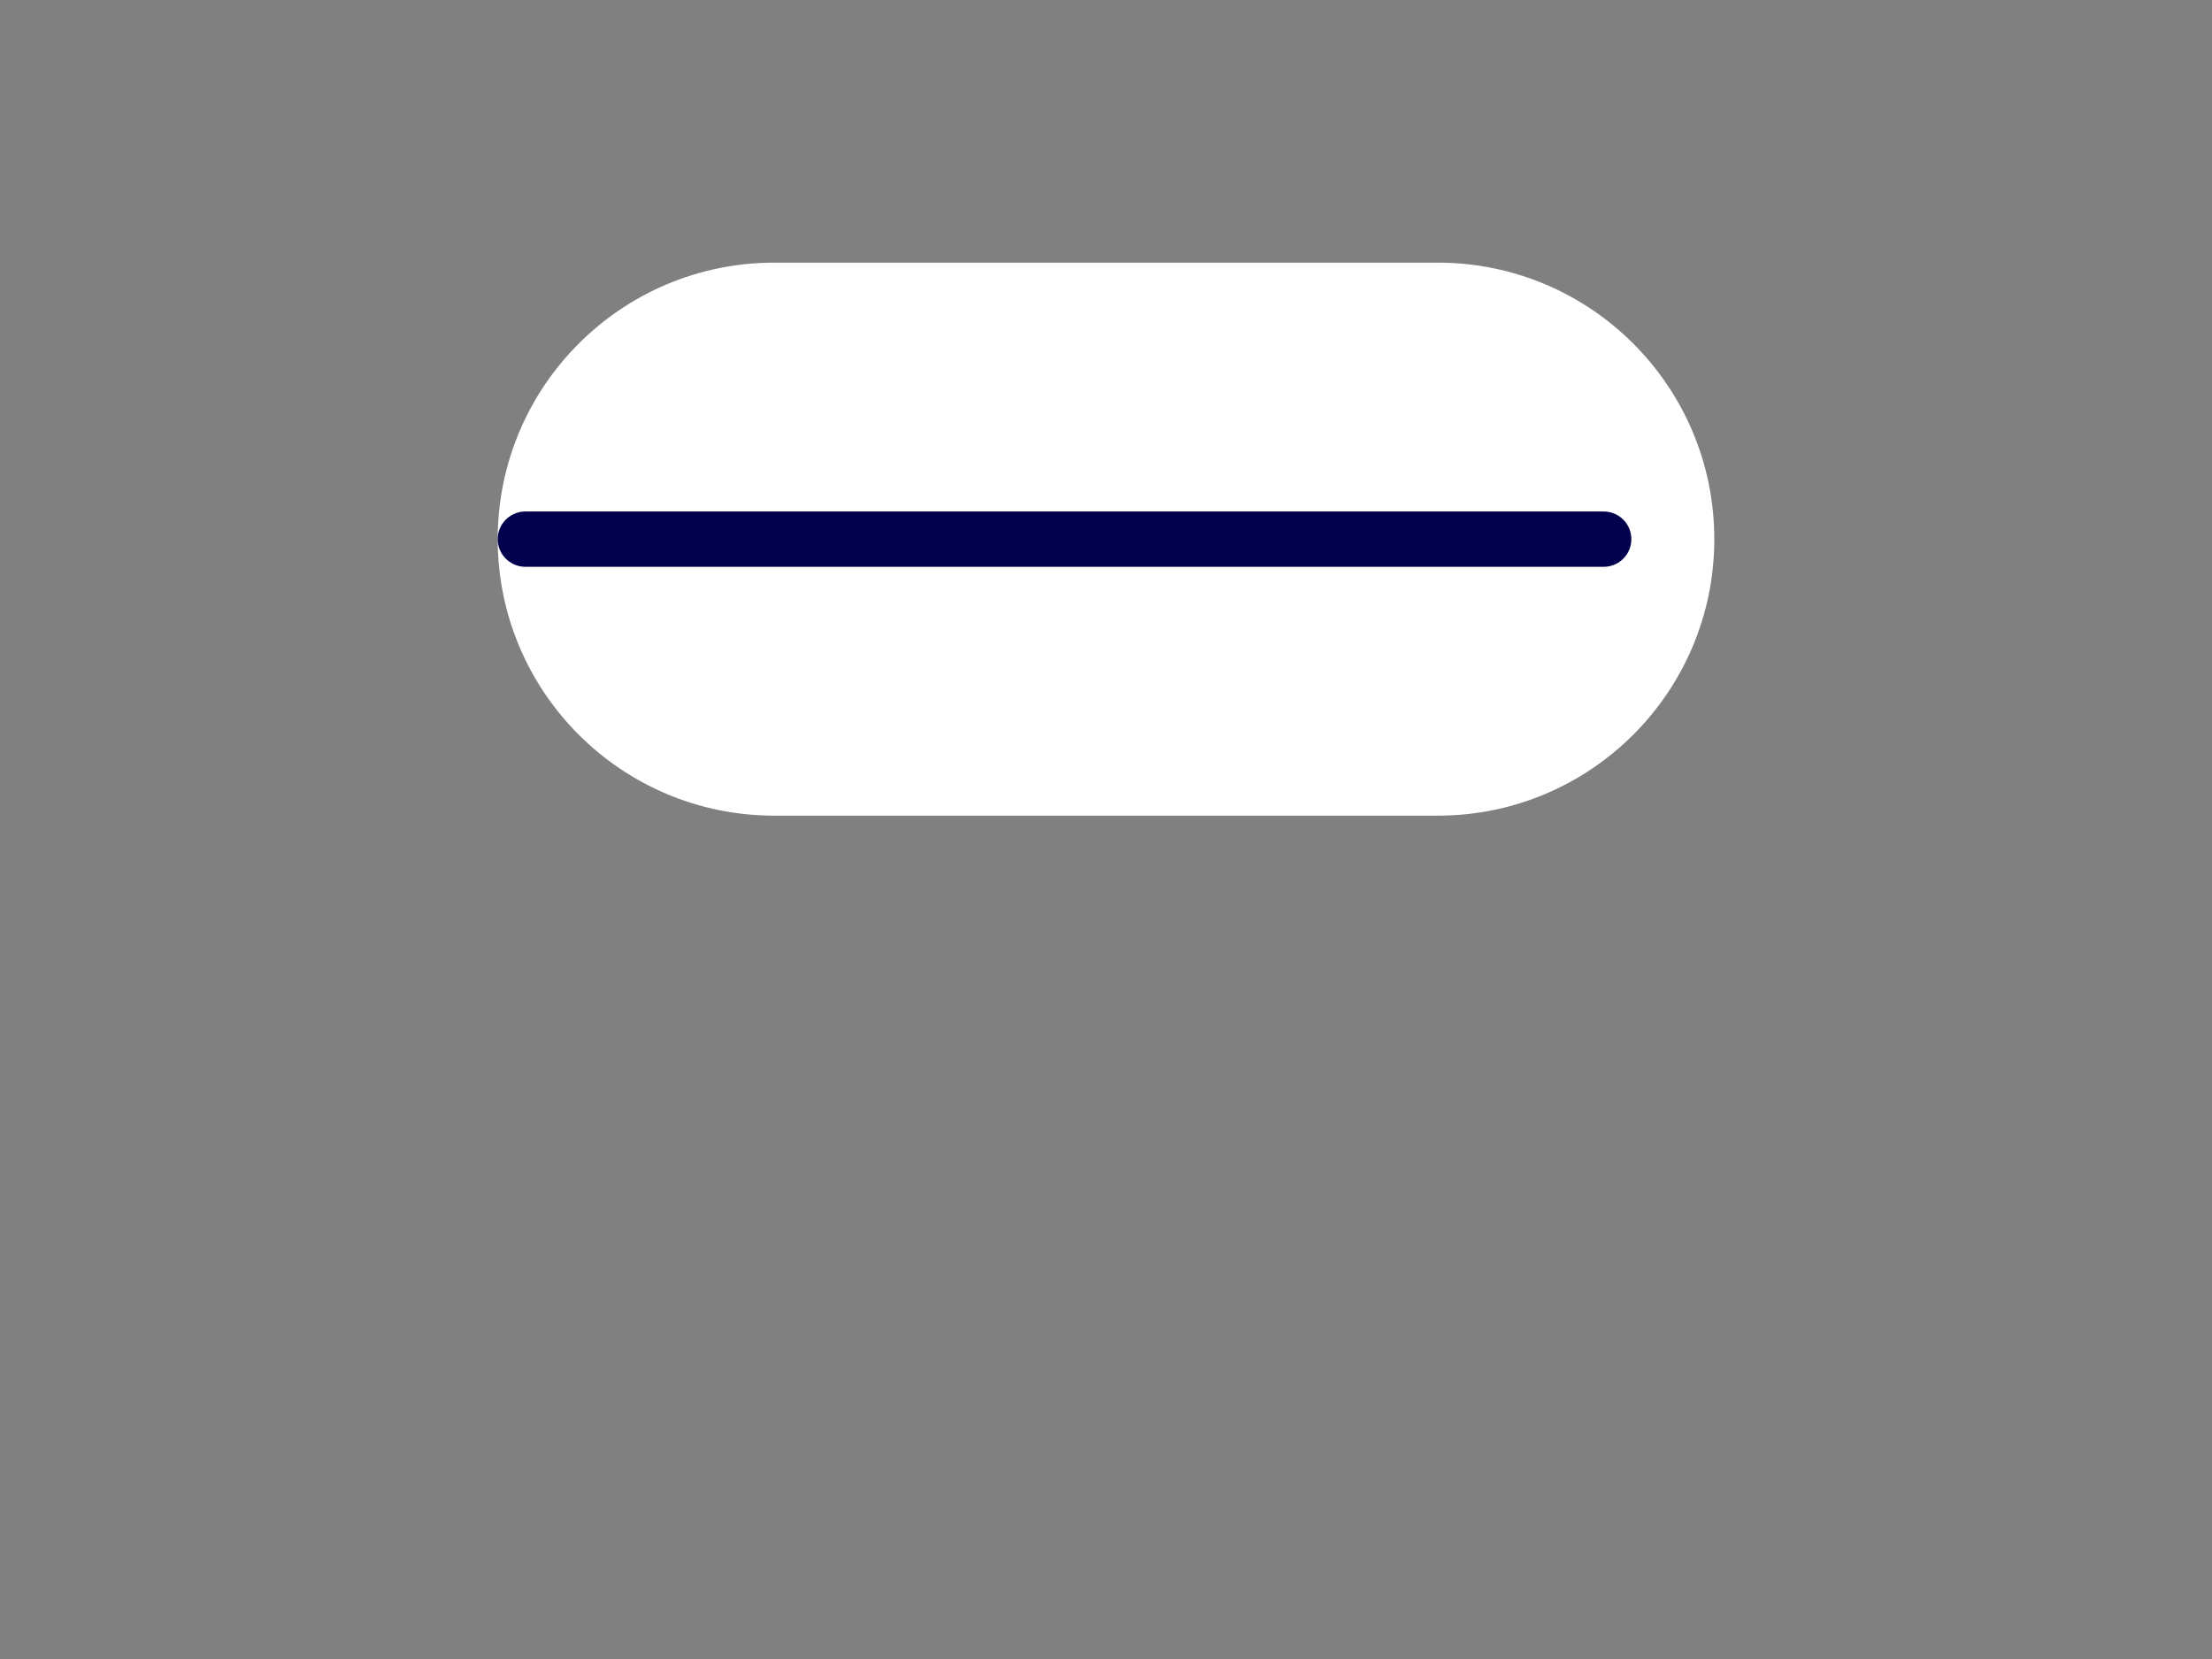 <svg width="80" height="60" viewBox="0 0 80 60" fill="none" xmlns="http://www.w3.org/2000/svg">
<rect x="0" y="0" width="80" height="60" fill="#808080" stroke="none"/>
<path fill-rule="evenodd" clip-rule="evenodd" d="M52 29.499H28C22.478 29.499 18 25.022 18 19.499C18 13.977 22.478 9.499 28 9.499H52C57.522 9.499 62 13.977 62 19.499C62 25.022 57.522 29.499 52 29.499Z" fill="white"/>
<path d="M19 19.499H58" stroke="#00004D" stroke-width="2" stroke-linecap="round" stroke-linejoin="round"/>
</svg>
